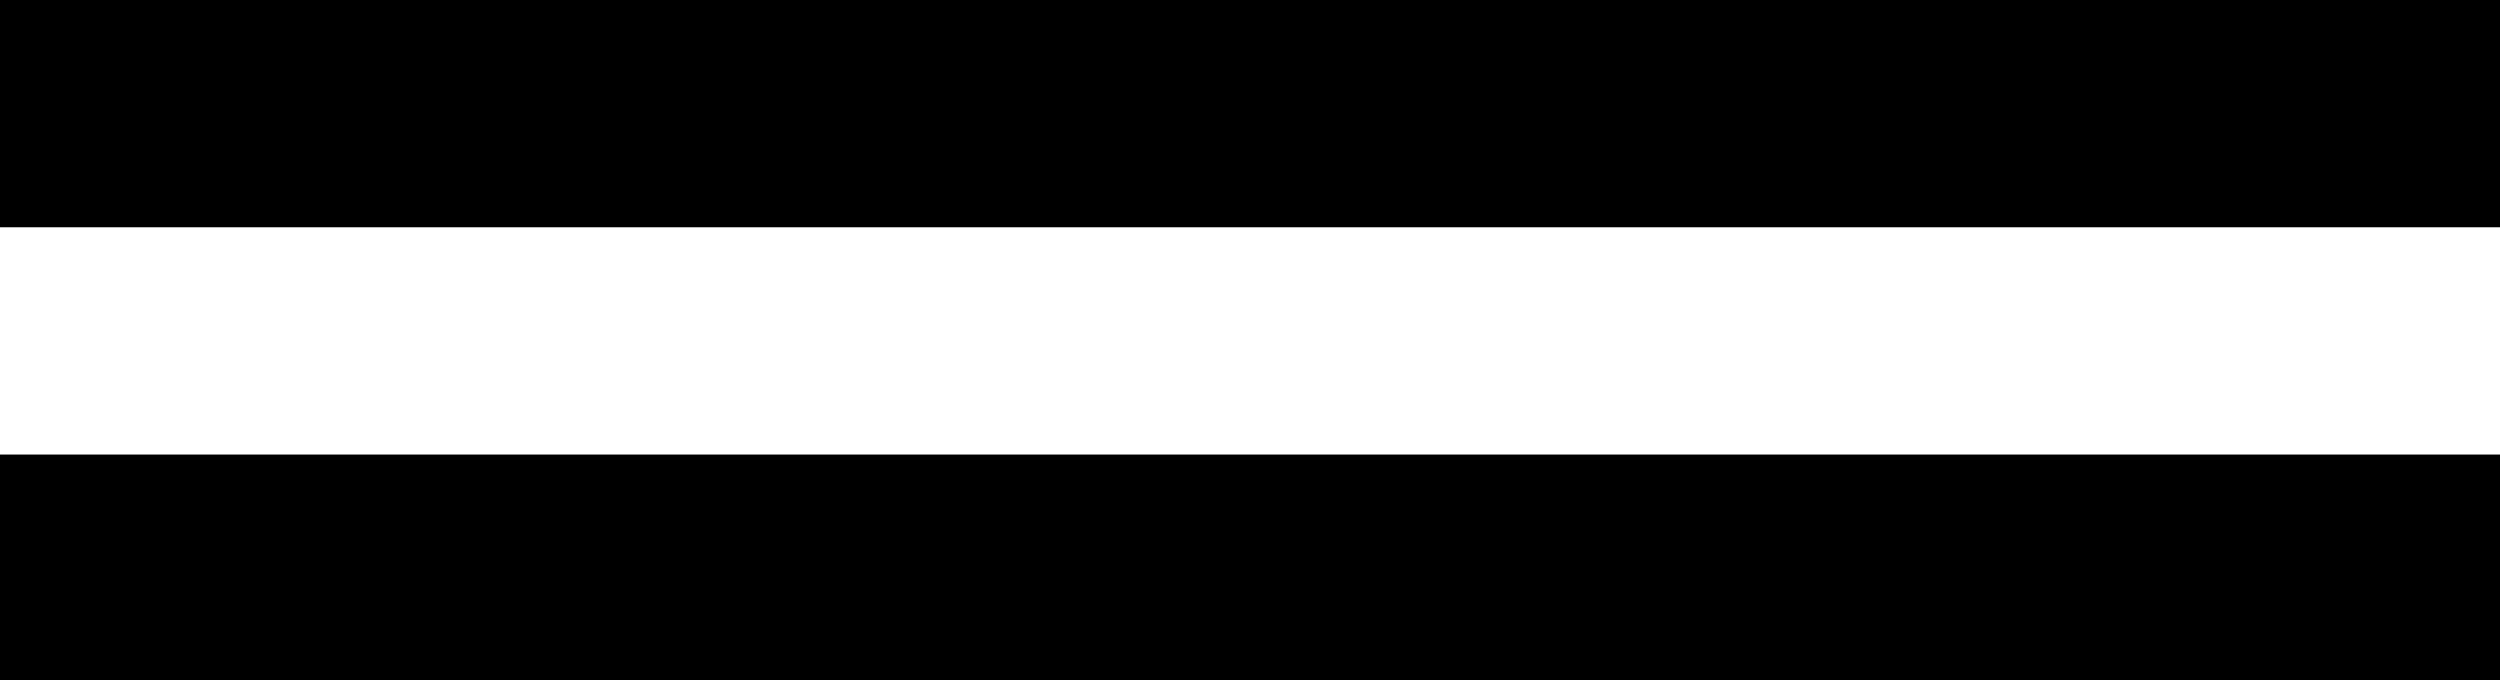 <?xml version="1.0" encoding="UTF-8"?>
<svg width="1000px" height="272px" viewBox="0 0 1000 272" version="1.1" xmlns="http://www.w3.org/2000/svg" xmlns:xlink="http://www.w3.org/1999/xlink">
    <!-- Generator: Sketch 48.1 (47250) - http://www.bohemiancoding.com/sketch -->
    <title>Combined Shape</title>
    <desc>Created with Sketch.</desc>
    <defs></defs>
    <g id="Artboard-Copy-14" stroke="none" stroke-width="1" fill="none" fill-rule="evenodd" transform="translate(0, -728)">
        <g id="Top-Align" transform="translate(0, 728)" fill="#000000">
            <path d="M0,0 L1000,0 L1000,90.909 L0,90.909 L0,0 Z M0,181.818 L1000,181.818 L1000,272.727 L0,272.727 L0,181.818 Z" id="Combined-Shape"></path>
        </g>
    </g>
</svg>